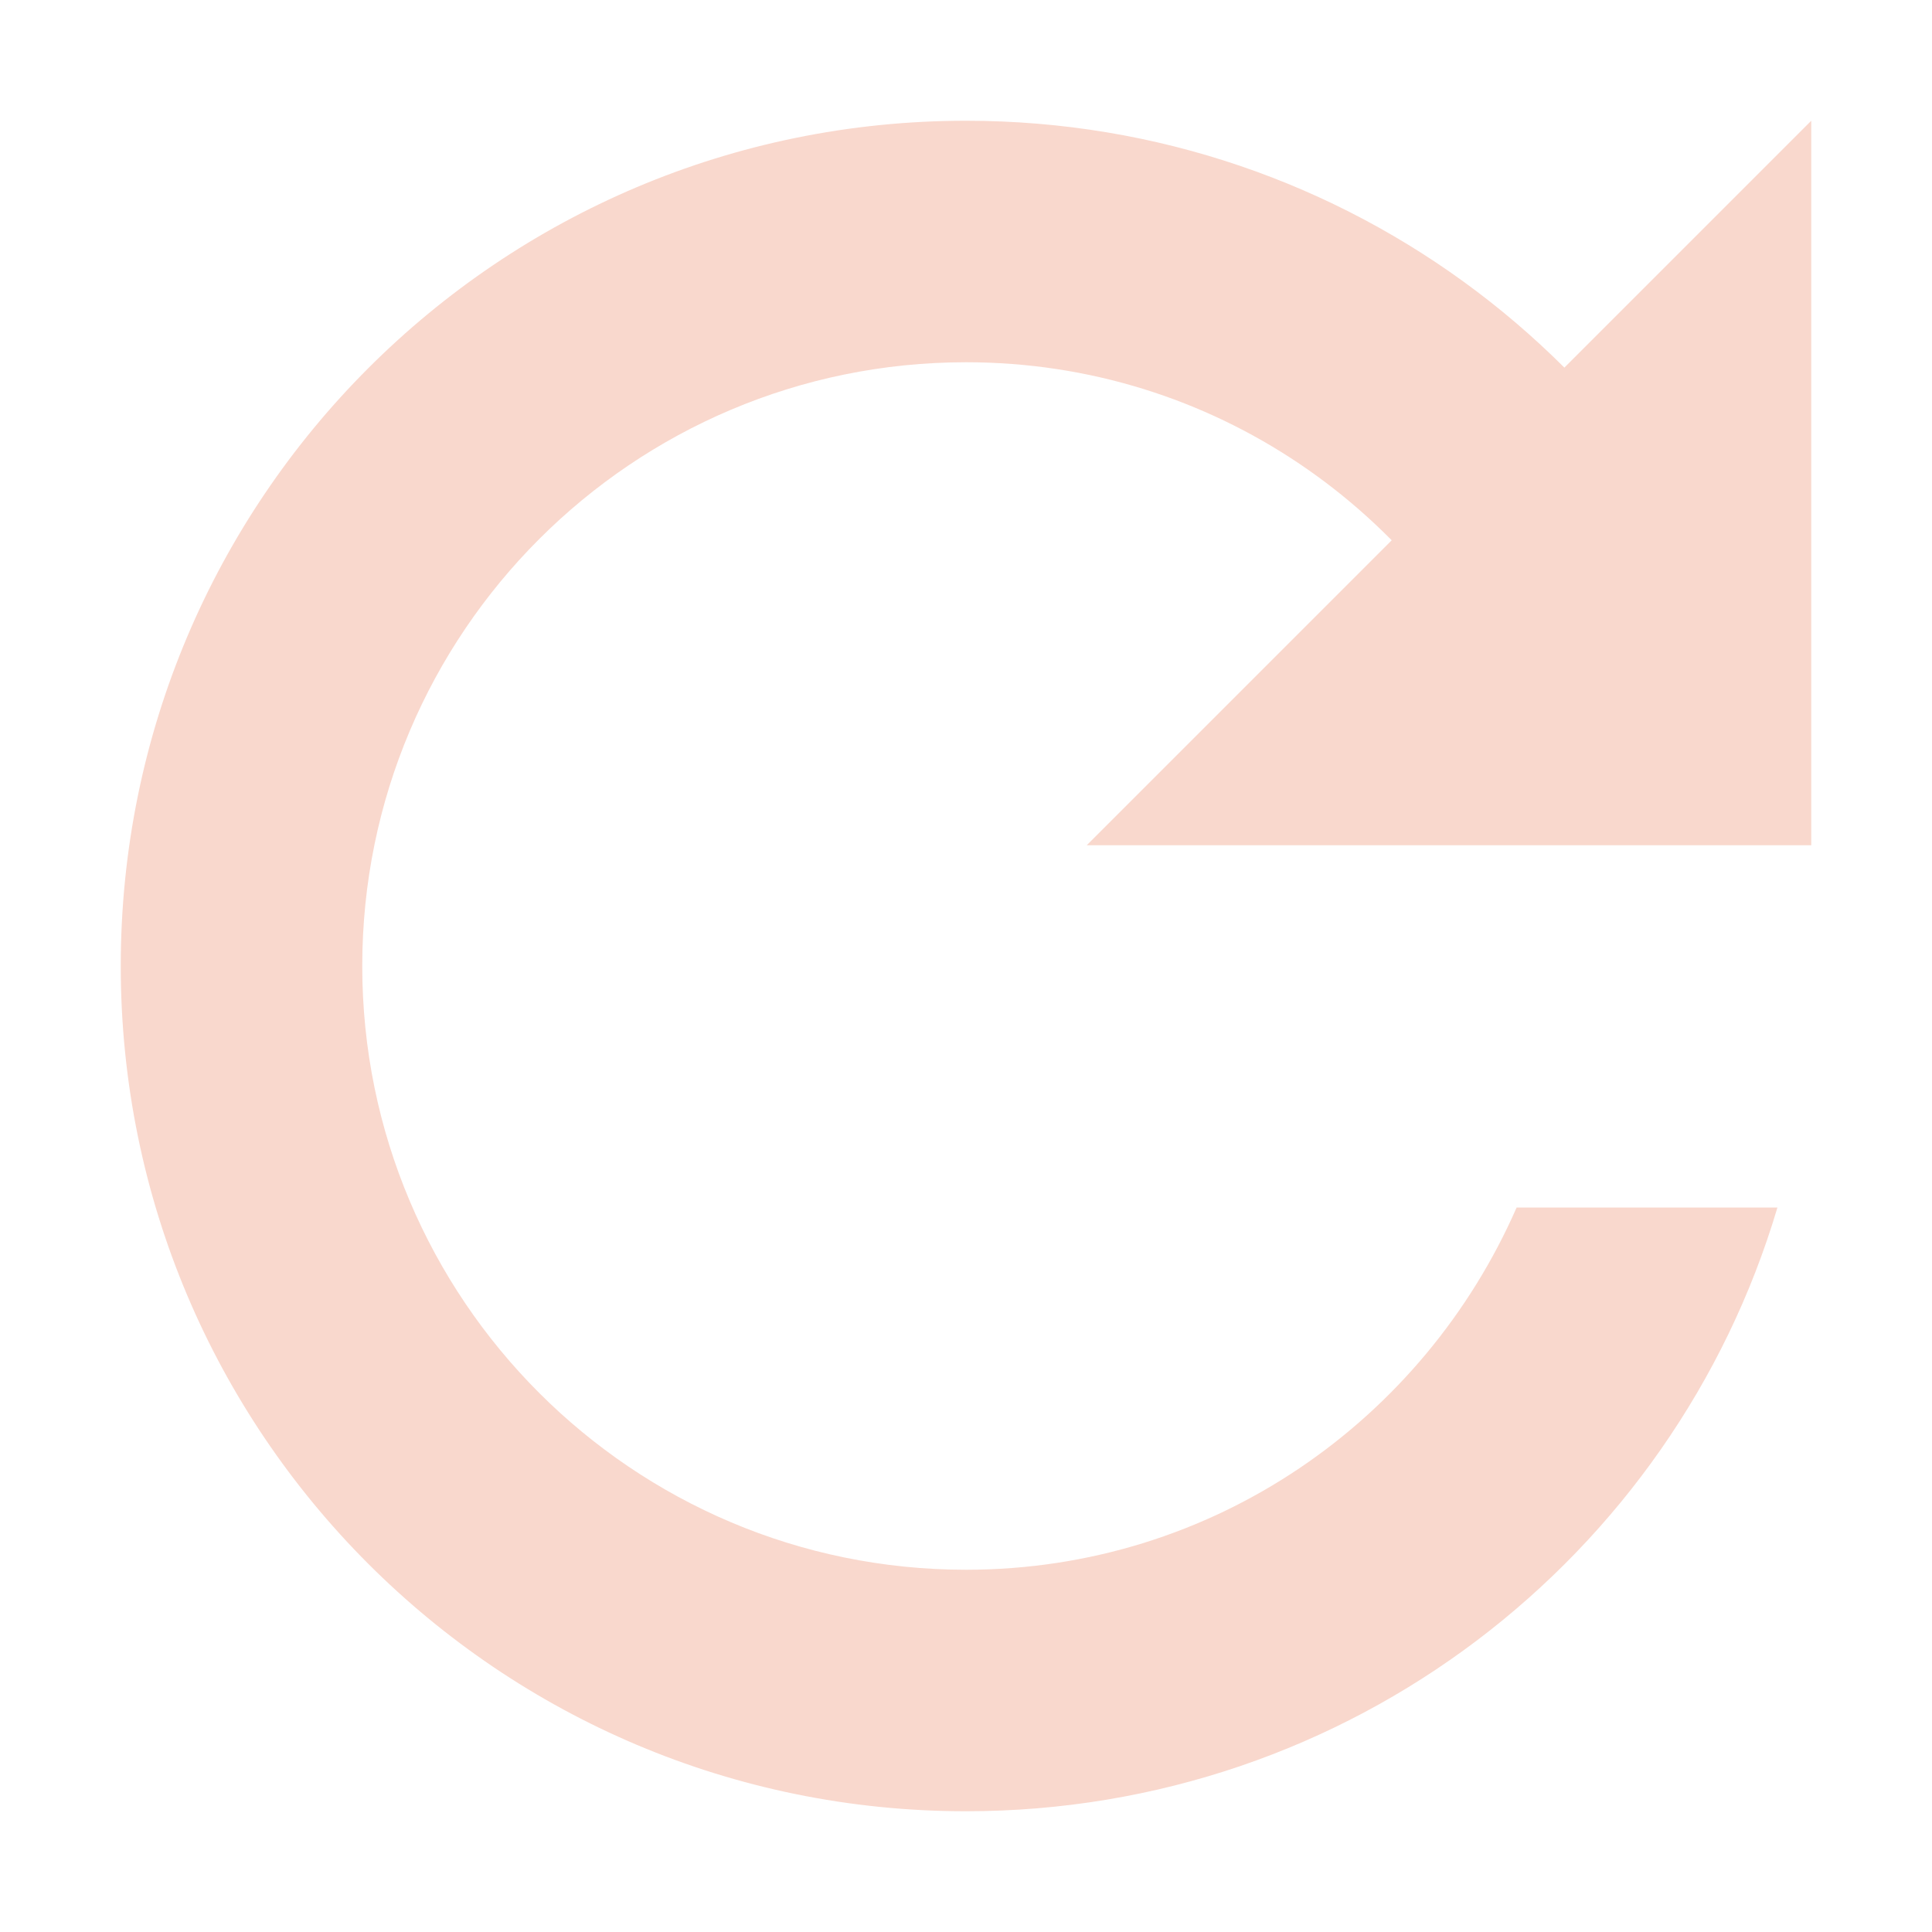 <svg xmlns="http://www.w3.org/2000/svg" width="16" height="16" version="1.1">
 <path style="fill:#f9d8cd" d="M 8,1 C 4.13,1 1,4.134 1,8 1,11.866 4.13,15 8,15 11.18,15 13.86,12.897 14.72,10 H 12.56 C 11.79,11.76 10.05,13 8,13 5.24,13 3,10.761 3,8 3,5.239 5.24,3 8,3 10.05,3 11.79,4.24 12.56,6 H 14.72 C 13.86,3.103 11.18,1 8,1 Z"/>
 <path style="fill:#f9d8cd" d="M 9,7 15,1 V 7 Z"/>
</svg>
